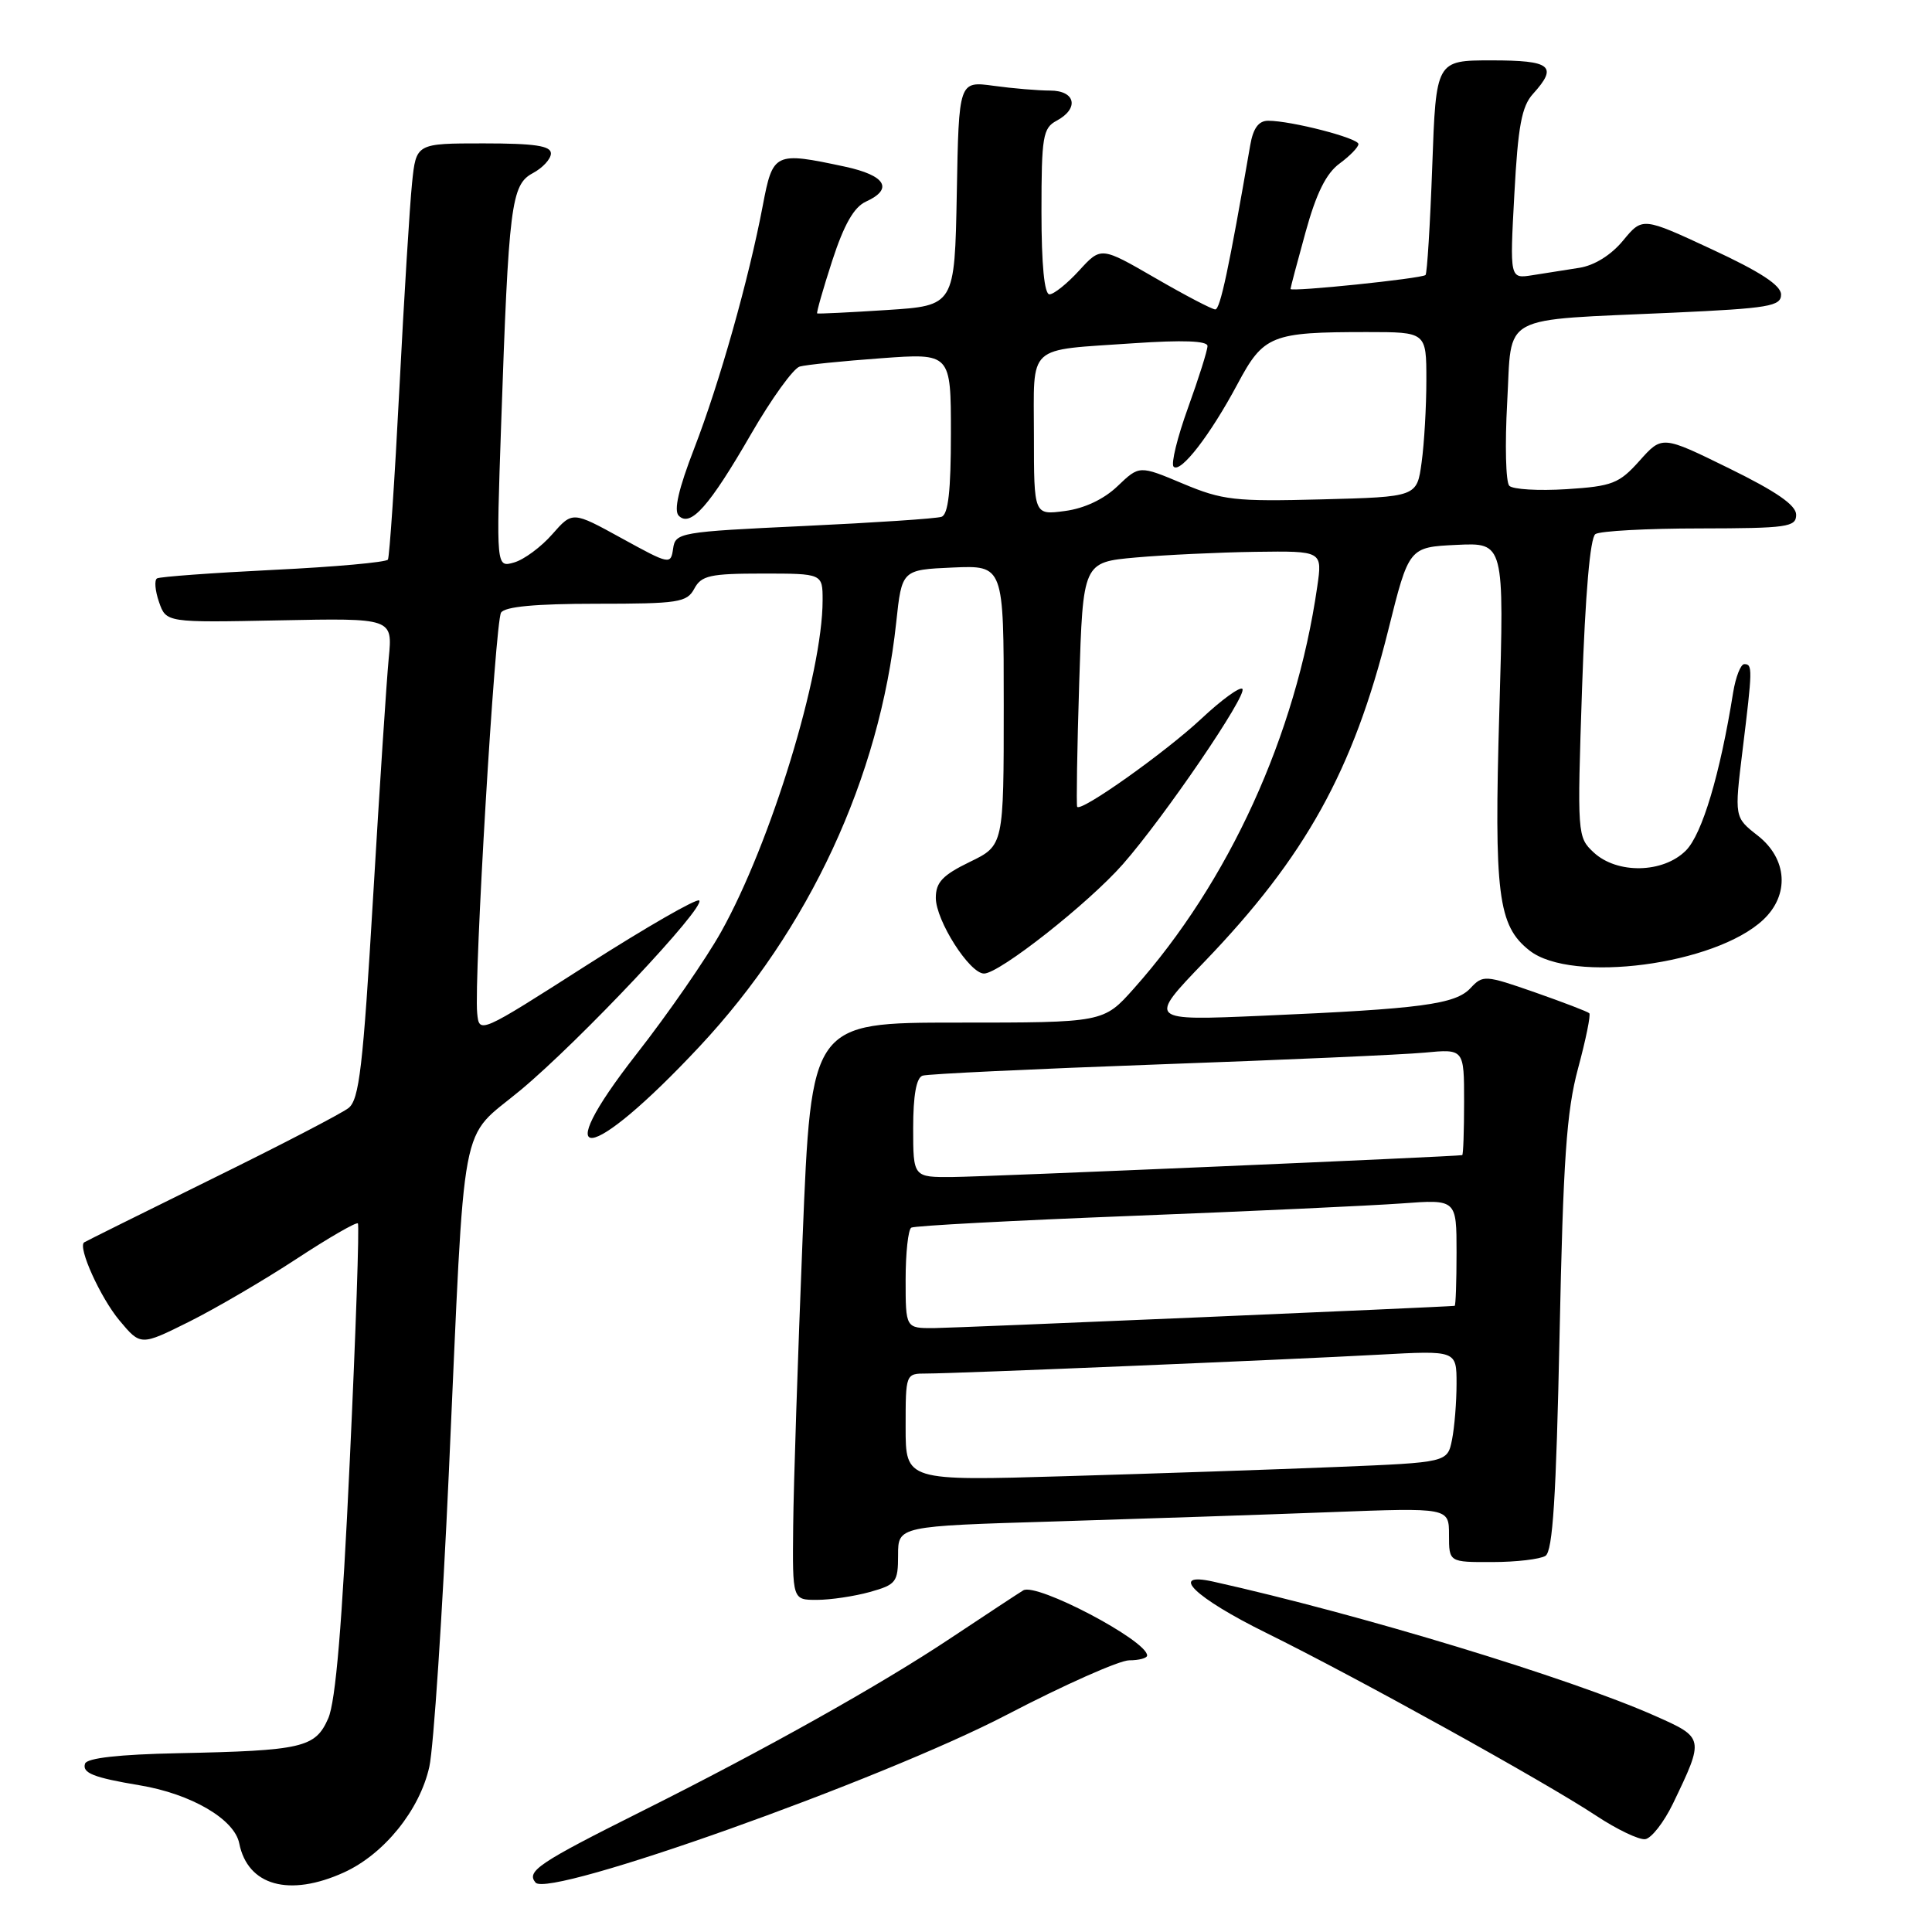 <?xml version="1.0" encoding="UTF-8" standalone="no"?>
<!DOCTYPE svg PUBLIC "-//W3C//DTD SVG 1.1//EN" "http://www.w3.org/Graphics/SVG/1.1/DTD/svg11.dtd" >
<svg xmlns="http://www.w3.org/2000/svg" xmlns:xlink="http://www.w3.org/1999/xlink" version="1.1" viewBox="0 0 256 256">
 <g >
 <path fill="currentColor"
d=" M 133.38 227.23 C 141.01 223.25 148.33 220.00 149.63 220.00 C 150.93 220.00 152.00 219.71 152.00 219.36 C 152.00 217.38 137.35 209.68 135.59 210.73 C 134.99 211.09 130.68 213.93 126.00 217.04 C 116.72 223.23 101.38 231.83 85.04 240.00 C 71.35 246.85 69.71 247.95 70.96 249.45 C 72.71 251.56 116.77 235.88 133.38 227.23 Z  M 45.57 248.11 C 50.89 245.69 55.62 239.84 56.89 234.10 C 57.45 231.57 58.62 213.97 59.48 195.00 C 61.67 146.50 60.77 151.28 69.00 144.43 C 76.86 137.88 93.52 120.19 92.65 119.32 C 92.33 119.00 85.64 122.85 77.78 127.87 C 63.51 136.99 63.50 137.00 63.23 134.25 C 62.78 129.76 65.60 82.46 66.39 81.18 C 66.88 80.38 70.97 80.00 79.02 80.00 C 89.91 80.00 91.02 79.83 92.00 78.00 C 92.93 76.26 94.09 76.00 101.04 76.00 C 109.00 76.00 109.00 76.00 109.00 79.54 C 109.00 89.27 102.13 111.72 95.55 123.48 C 93.55 127.06 88.52 134.33 84.38 139.62 C 72.38 154.97 78.04 154.33 92.68 138.68 C 107.22 123.14 116.55 103.05 118.75 82.50 C 119.50 75.50 119.50 75.50 126.25 75.20 C 133.00 74.91 133.00 74.91 133.00 93.47 C 133.00 112.03 133.00 112.03 128.50 114.21 C 124.90 115.96 124.00 116.91 124.00 118.97 C 124.00 121.97 128.47 129.00 130.39 129.00 C 132.42 129.00 144.19 119.73 148.78 114.52 C 154.26 108.29 165.35 92.02 164.62 91.28 C 164.29 90.96 161.86 92.73 159.20 95.22 C 154.40 99.71 143.18 107.67 142.73 106.90 C 142.61 106.68 142.72 99.30 143.00 90.50 C 143.50 74.50 143.50 74.50 150.50 73.87 C 154.35 73.53 161.49 73.19 166.36 73.12 C 175.23 73.00 175.23 73.00 174.54 77.75 C 171.70 97.44 162.85 116.84 150.23 131.00 C 146.22 135.50 146.22 135.50 126.86 135.50 C 107.50 135.50 107.50 135.50 106.35 164.00 C 105.72 179.68 105.15 196.89 105.10 202.25 C 105.00 212.00 105.00 212.00 108.25 211.99 C 110.04 211.99 113.19 211.52 115.25 210.95 C 118.75 209.97 119.00 209.65 119.00 206.06 C 119.00 202.22 119.00 202.22 139.75 201.60 C 151.16 201.25 167.59 200.70 176.25 200.37 C 192.00 199.77 192.00 199.77 192.00 203.39 C 192.00 207.00 192.00 207.00 197.75 206.98 C 200.91 206.98 204.08 206.60 204.78 206.16 C 205.75 205.54 206.20 198.40 206.65 176.92 C 207.13 153.63 207.57 147.25 209.10 141.57 C 210.13 137.76 210.80 134.47 210.59 134.26 C 210.39 134.05 207.14 132.81 203.38 131.49 C 196.78 129.19 196.49 129.17 194.85 130.93 C 192.85 133.08 188.33 133.68 167.29 134.59 C 152.08 135.25 152.08 135.25 159.57 127.46 C 172.98 113.52 179.31 102.10 183.95 83.50 C 186.69 72.50 186.69 72.50 193.01 72.20 C 199.32 71.90 199.32 71.90 198.67 94.20 C 197.96 118.56 198.48 122.66 202.67 125.95 C 208.26 130.35 227.28 127.85 233.64 121.87 C 237.15 118.57 236.84 113.80 232.91 110.72 C 229.81 108.30 229.81 108.30 230.90 99.40 C 232.22 88.64 232.24 88.00 231.13 88.00 C 230.65 88.00 229.99 89.69 229.65 91.76 C 227.92 102.59 225.54 110.55 223.39 112.70 C 220.38 115.72 214.28 115.84 211.17 112.95 C 209.00 110.92 208.98 110.63 209.63 91.20 C 210.06 78.70 210.70 71.23 211.40 70.77 C 212.01 70.36 218.24 70.02 225.25 70.02 C 236.84 70.00 238.00 69.84 238.00 68.21 C 238.00 66.94 235.38 65.13 229.12 62.06 C 220.24 57.70 220.24 57.70 217.25 61.05 C 214.54 64.08 213.65 64.43 207.55 64.82 C 203.86 65.05 200.46 64.85 199.99 64.37 C 199.52 63.89 199.40 58.92 199.71 53.31 C 200.38 41.40 198.34 42.50 221.75 41.43 C 234.38 40.85 236.00 40.58 236.00 39.03 C 236.00 37.81 233.25 36.01 226.82 33.03 C 217.64 28.76 217.64 28.76 215.07 31.87 C 213.48 33.80 211.26 35.18 209.25 35.49 C 207.46 35.77 204.66 36.21 203.03 36.47 C 200.05 36.94 200.05 36.94 200.66 25.72 C 201.14 16.73 201.63 14.09 203.13 12.44 C 206.47 8.75 205.54 8.00 197.64 8.00 C 190.28 8.00 190.28 8.00 189.78 22.03 C 189.50 29.75 189.10 36.23 188.89 36.44 C 188.40 36.91 171.00 38.71 171.00 38.29 C 171.00 38.11 171.90 34.72 173.00 30.74 C 174.41 25.62 175.73 22.96 177.50 21.67 C 178.87 20.66 180.00 19.50 180.00 19.09 C 180.00 18.30 171.10 16.00 168.04 16.00 C 166.77 16.00 166.05 16.99 165.66 19.25 C 162.83 35.62 161.68 41.00 161.03 41.00 C 160.61 41.00 157.03 39.13 153.08 36.84 C 145.89 32.68 145.89 32.68 143.00 35.84 C 141.41 37.58 139.64 39.00 139.06 39.00 C 138.38 39.00 138.00 35.07 138.00 28.04 C 138.00 18.09 138.19 16.97 140.00 16.00 C 143.03 14.38 142.52 12.00 139.14 12.00 C 137.57 12.00 134.20 11.72 131.67 11.37 C 127.05 10.74 127.05 10.74 126.78 25.62 C 126.50 40.50 126.50 40.50 117.50 41.08 C 112.55 41.40 108.40 41.60 108.28 41.53 C 108.16 41.45 109.05 38.32 110.27 34.56 C 111.84 29.74 113.16 27.43 114.75 26.71 C 118.43 25.03 117.35 23.24 111.95 22.08 C 102.64 20.09 102.41 20.19 101.07 27.25 C 99.22 37.00 95.34 50.74 91.99 59.41 C 89.92 64.76 89.25 67.65 89.94 68.34 C 91.50 69.90 93.99 67.09 99.51 57.53 C 102.22 52.84 105.13 48.80 105.97 48.57 C 106.81 48.33 111.66 47.84 116.75 47.47 C 126.00 46.79 126.00 46.79 126.00 57.43 C 126.00 65.04 125.65 68.18 124.75 68.48 C 124.06 68.72 115.85 69.26 106.50 69.70 C 90.04 70.47 89.49 70.57 89.19 72.70 C 88.88 74.85 88.74 74.82 82.37 71.32 C 75.86 67.74 75.86 67.74 73.18 70.79 C 71.71 72.47 69.43 74.16 68.12 74.53 C 65.75 75.21 65.75 75.21 66.40 56.36 C 67.40 27.14 67.73 24.48 70.59 22.95 C 71.92 22.24 73.00 21.06 73.00 20.33 C 73.00 19.32 70.84 19.00 64.07 19.00 C 55.14 19.00 55.14 19.00 54.60 24.25 C 54.30 27.14 53.54 39.40 52.92 51.50 C 52.30 63.60 51.61 73.79 51.40 74.15 C 51.19 74.50 44.37 75.12 36.26 75.51 C 28.14 75.91 21.19 76.42 20.81 76.64 C 20.43 76.86 20.55 78.27 21.07 79.77 C 22.02 82.50 22.02 82.50 37.02 82.20 C 52.03 81.90 52.03 81.90 51.51 87.20 C 51.23 90.11 50.29 104.42 49.43 119.00 C 48.10 141.41 47.60 145.70 46.18 146.82 C 45.26 147.54 37.08 151.79 28.00 156.25 C 18.93 160.72 11.34 164.49 11.15 164.62 C 10.27 165.24 13.30 171.94 15.83 174.97 C 18.64 178.33 18.64 178.33 25.07 175.13 C 28.61 173.36 35.00 169.62 39.27 166.82 C 43.55 164.01 47.22 161.89 47.42 162.11 C 47.63 162.32 47.15 176.45 46.35 193.50 C 45.34 215.25 44.48 225.45 43.49 227.70 C 41.78 231.58 40.10 231.97 23.57 232.31 C 15.76 232.47 11.52 232.95 11.27 233.69 C 10.86 234.93 12.39 235.54 18.50 236.56 C 25.31 237.69 31.06 241.04 31.70 244.25 C 32.82 249.87 38.32 251.40 45.57 248.11 Z  M 221.67 239.00 C 225.85 230.31 225.84 230.26 219.32 227.37 C 208.02 222.35 180.19 213.90 160.75 209.57 C 154.75 208.24 158.34 211.71 167.75 216.35 C 179.74 222.26 204.73 236.11 211.50 240.59 C 214.25 242.41 217.18 243.81 218.00 243.70 C 218.82 243.59 220.47 241.47 221.67 239.00 Z  M 120.00 189.12 C 120.00 182.01 120.00 182.00 122.76 182.00 C 126.70 182.00 170.55 180.17 182.75 179.50 C 193.00 178.94 193.00 178.94 193.00 183.34 C 193.00 185.77 192.73 189.11 192.40 190.77 C 191.79 193.78 191.79 193.78 177.15 194.38 C 169.09 194.71 152.94 195.26 141.25 195.60 C 120.00 196.23 120.00 196.23 120.00 189.12 Z  M 120.00 169.56 C 120.00 166.02 120.34 162.91 120.75 162.67 C 121.16 162.42 134.32 161.72 150.00 161.11 C 165.68 160.50 181.76 159.75 185.75 159.46 C 193.00 158.92 193.00 158.92 193.00 165.96 C 193.00 169.83 192.89 173.01 192.75 173.03 C 191.43 173.19 126.57 175.96 123.75 175.98 C 120.00 176.00 120.00 176.00 120.00 169.56 Z  M 121.00 149.47 C 121.00 145.13 121.42 142.80 122.25 142.53 C 122.94 142.30 137.00 141.64 153.50 141.04 C 170.00 140.45 185.86 139.75 188.75 139.48 C 194.00 138.98 194.00 138.98 194.00 145.99 C 194.00 149.85 193.89 153.03 193.75 153.06 C 192.93 153.25 130.56 155.93 126.25 155.96 C 121.00 156.00 121.00 156.00 121.00 149.47 Z  M 137.00 57.70 C 137.00 45.41 135.85 46.48 150.25 45.48 C 156.73 45.04 160.00 45.16 160.00 45.85 C 160.00 46.42 158.84 50.10 157.42 54.03 C 156.00 57.96 155.14 61.47 155.51 61.84 C 156.43 62.75 160.37 57.64 163.98 50.88 C 167.43 44.41 168.46 44.00 181.12 44.00 C 189.00 44.00 189.00 44.00 189.00 50.36 C 189.00 53.86 188.72 58.77 188.37 61.28 C 187.75 65.84 187.75 65.84 175.12 66.17 C 163.60 66.47 162.00 66.29 156.73 64.08 C 150.97 61.66 150.97 61.66 148.09 64.41 C 146.29 66.14 143.70 67.37 141.11 67.71 C 137.00 68.26 137.00 68.26 137.00 57.70 Z "/>
</g>
</svg>
